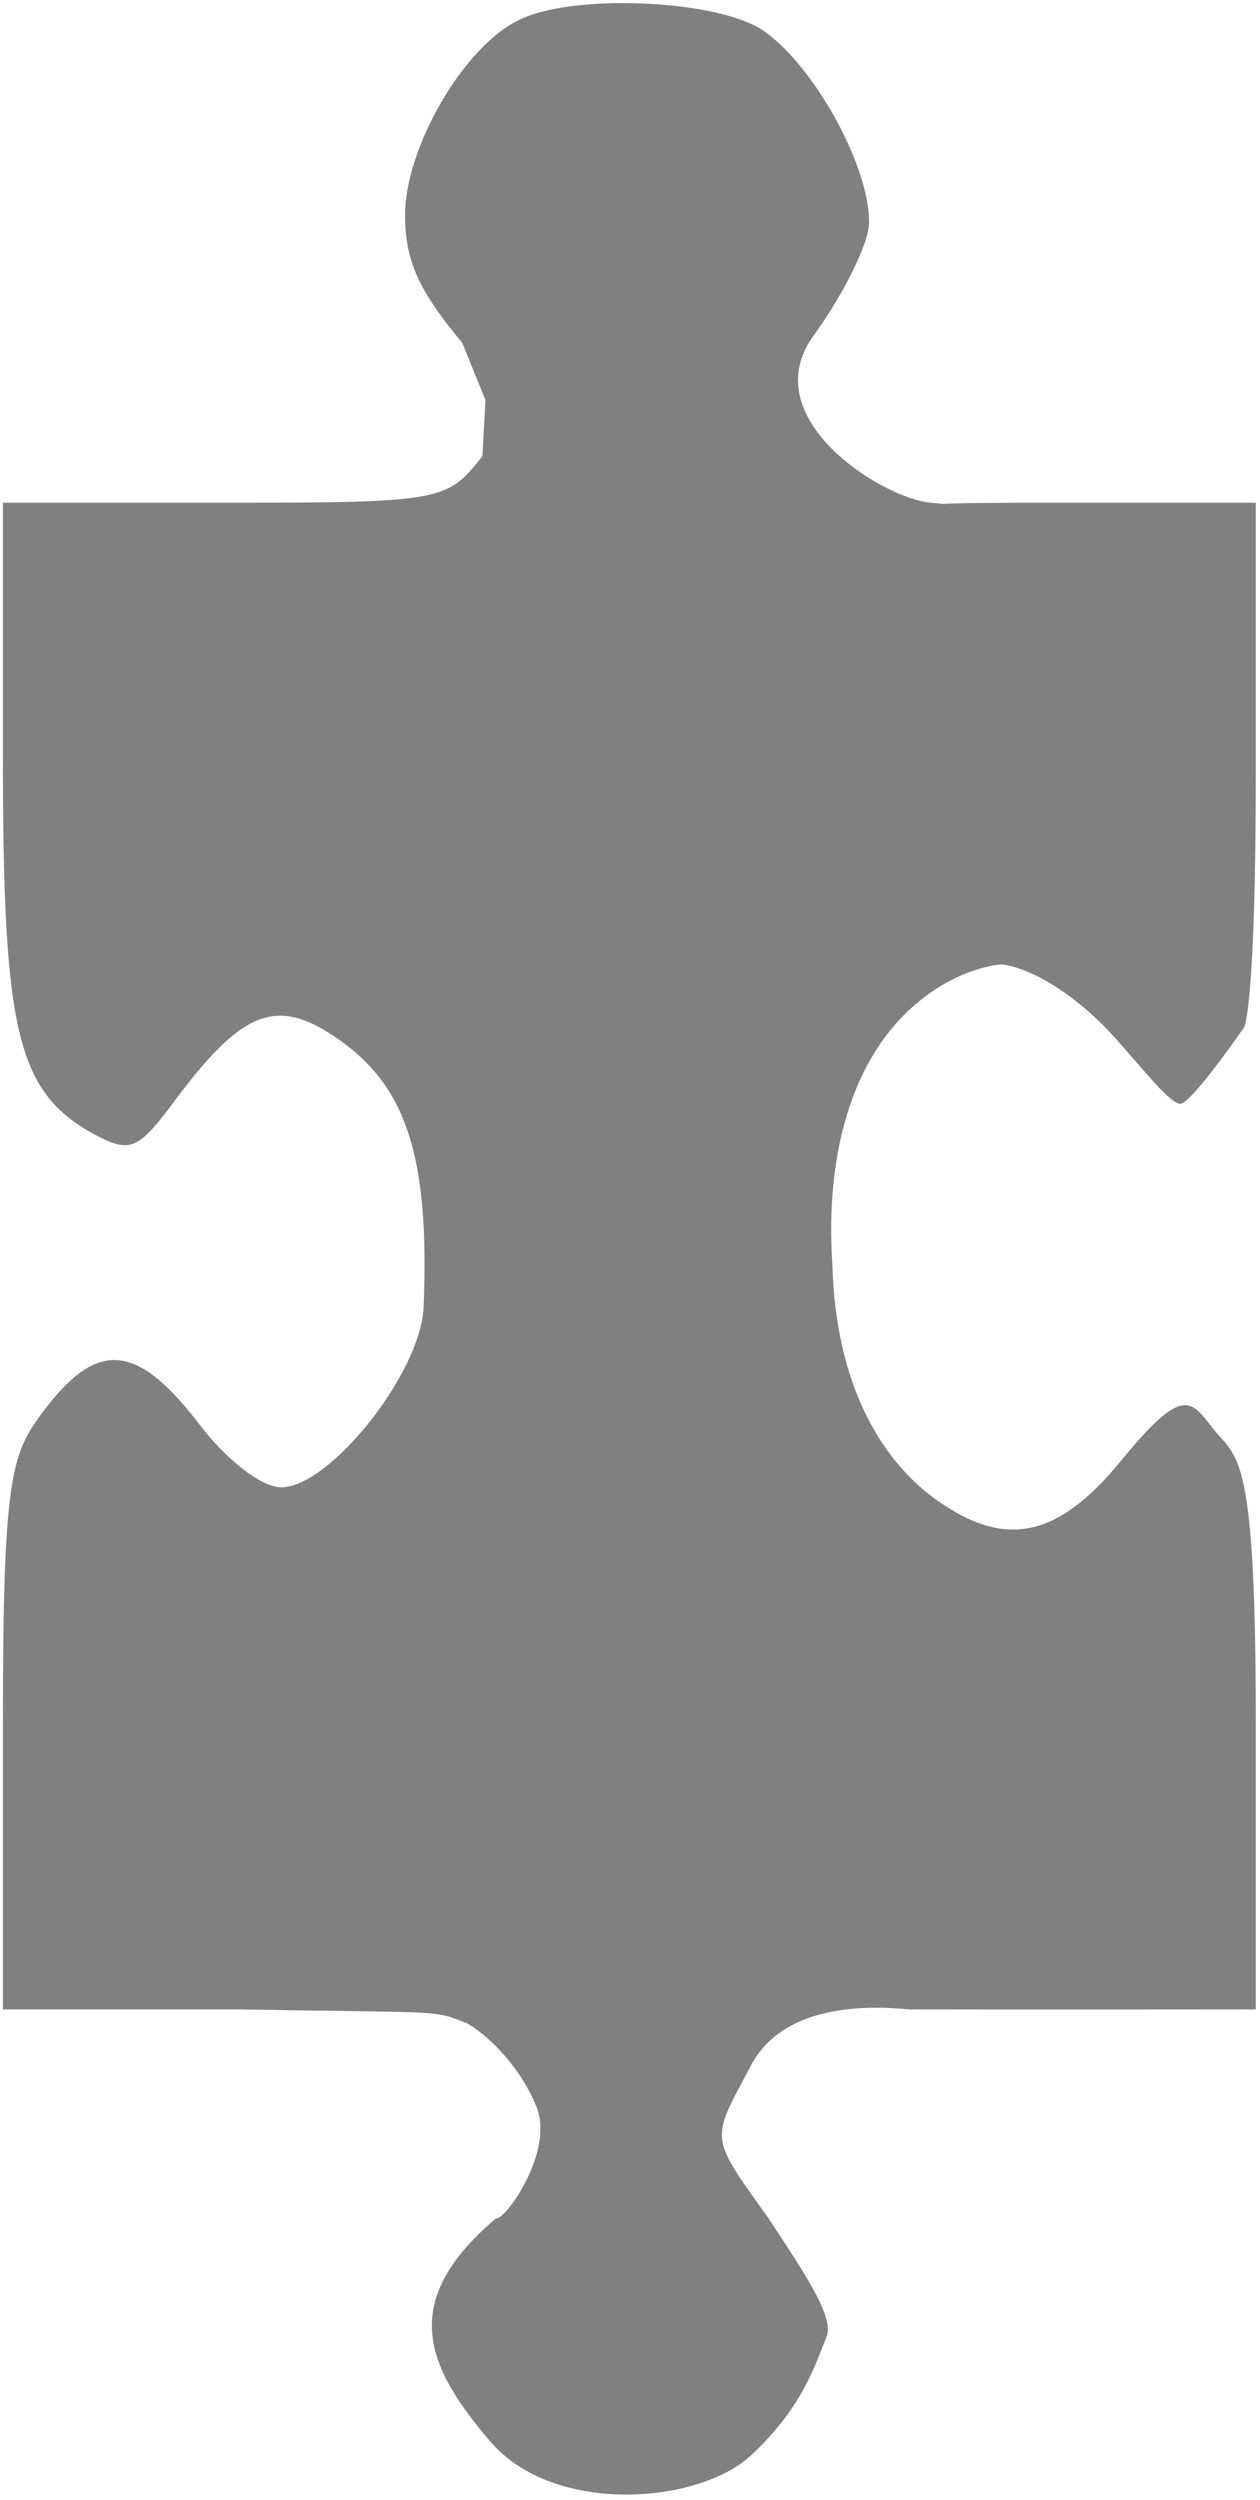 <svg width="126" height="250" viewBox="0 0 126 250" fill="none" xmlns="http://www.w3.org/2000/svg">
<path d="M51.953 1.972C46.384 4.573 40.507 14.79 40.507 21.477C40.507 26.121 41.899 29.093 46.23 34.294L48.55 40.016L48.24 45.626C44.683 50.084 44.374 50.27 22.409 50.27H0.29V75.533C0.29 103.211 1.682 109.155 9.416 113.427C12.974 115.285 13.747 115.099 17.459 110.084C23.956 101.353 27.359 99.867 32.773 103.211C40.507 108.04 42.981 115.099 42.363 130.703C42.053 137.39 32.927 148.722 28.132 148.722C26.121 148.722 22.564 145.935 19.78 142.22C13.747 134.418 9.88 134.047 4.776 140.548C1.218 145.192 0.29 146.492 0.29 172.313V200.929H24.072C44.644 201.3 43.214 200.929 46.694 202.322C48.219 203.116 51.856 206.193 53.654 210.681C55.453 215.169 50.488 222.053 49.594 221.827C39.733 230.186 42.647 236.657 49.014 244.118C55.381 251.578 69.896 250.387 75.116 245.511C80.336 240.635 81.496 236.455 82.657 233.669C83.477 231.698 80.346 227.124 76.856 221.827C70.848 213.405 71.056 214.164 75.116 206.501C79.176 198.839 91.253 201.136 91.357 200.929C100.824 200.954 125.58 200.929 125.58 200.929V172.313C125.58 145.564 123.84 145.898 121.52 143.111C119.2 140.325 118.669 138.033 112.239 145.898C106.361 153.142 101.334 154.861 94.838 150.774C88.186 146.687 83.546 138.476 83.237 126.393C82.499 115.395 85.182 104.731 93.097 99.226C95.91 97.27 98.57 96.585 100.058 96.44C101.535 96.482 105.729 97.883 110.499 102.709C112.969 105.208 116.879 110.438 118.039 110.371C119.2 110.305 124.42 102.709 124.42 102.709C124.42 102.709 125.58 100.796 125.58 77.019V50.27H104.234C87.529 50.27 97.892 50.65 93.097 50.27C88.302 49.889 75.155 41.725 81.496 33.366C84.435 29.279 86.91 24.263 86.91 22.22C86.91 16.276 81.032 6.059 76.083 2.901C71.288 -0.071 57.212 -0.628 51.953 1.972Z" fill="#808080"/>
</svg>
